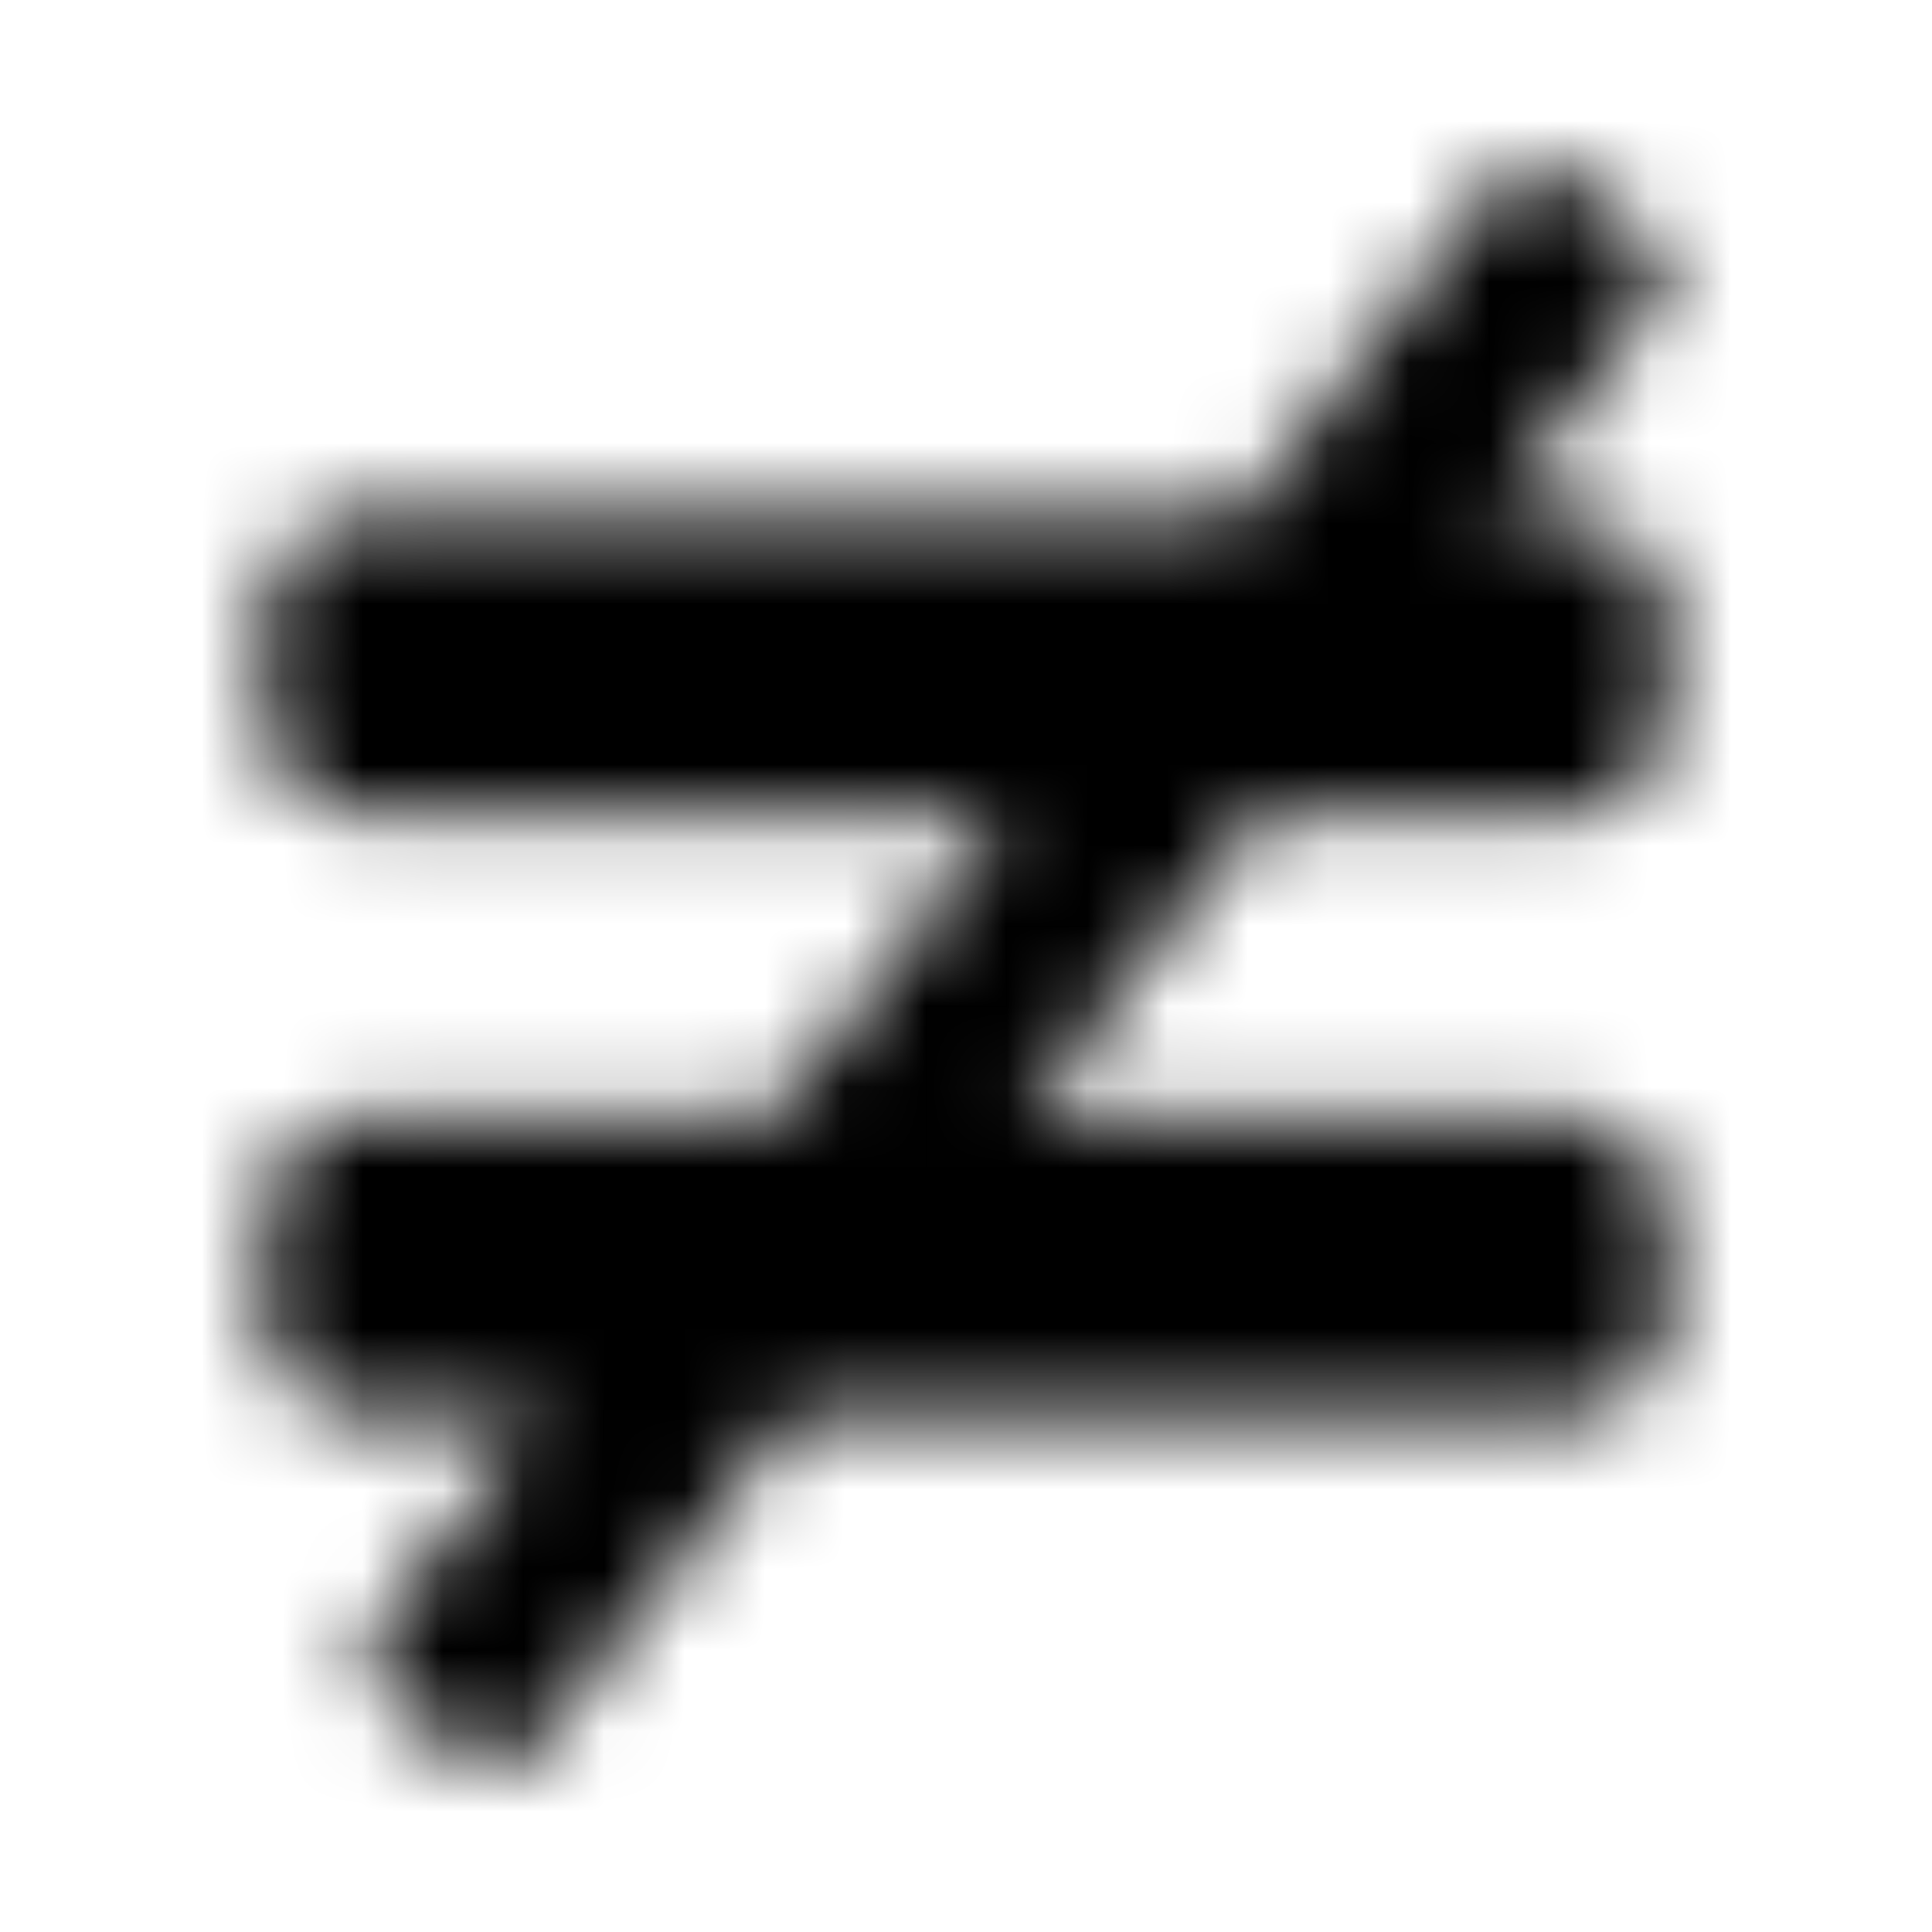 <?xml version="1.0" encoding="UTF-8"?>
<svg width="24px" height="24px" viewBox="0 0 24 24" version="1.1" xmlns="http://www.w3.org/2000/svg" xmlns:xlink="http://www.w3.org/1999/xlink">
    <!-- Generator: Sketch 52.5 (67469) - http://www.bohemiancoding.com/sketch -->
    <title>not-equal</title>
    <desc>Created with Sketch.</desc>
    <defs>
        <path d="M19.471,10.132 C20.158,10.132 20.716,9.575 20.716,8.887 L20.716,7.642 C20.716,6.954 20.158,6.397 19.471,6.397 L18.542,6.397 L20.56,3.797 C20.769,3.524 20.717,3.133 20.444,2.925 L19.456,2.167 C19.182,1.958 18.792,2.01 18.582,2.283 L15.389,6.397 L4.529,6.397 C3.842,6.397 3.284,6.954 3.284,7.642 L3.284,8.887 C3.284,9.575 3.842,10.132 4.529,10.132 L12.489,10.132 L9.589,13.868 L4.529,13.868 C3.842,13.868 3.284,14.425 3.284,15.113 L3.284,16.358 C3.284,17.046 3.842,17.603 4.529,17.603 L6.688,17.603 L4.67,20.203 C4.461,20.475 4.513,20.866 4.786,21.075 L5.774,21.833 C6.047,22.042 6.438,21.99 6.647,21.717 L9.841,17.603 L19.471,17.603 C20.158,17.603 20.716,17.046 20.716,16.358 L20.716,15.113 C20.716,14.425 20.158,13.868 19.471,13.868 L12.741,13.868 L15.641,10.132 L19.471,10.132 Z" id="path-1"></path>
    </defs>
    <g id="not-equal" stroke="none" stroke-width="1" fill="none" fill-rule="evenodd">
        <mask id="mask-2" fill="white">
            <use xlink:href="#path-1"></use>
        </mask>
        <g></g>
        <g id="🎨-color" mask="url(#mask-2)" fill="#000000">
            <rect id="🎨-Color" x="0" y="0" width="24" height="24"></rect>
        </g>
    </g>
</svg>